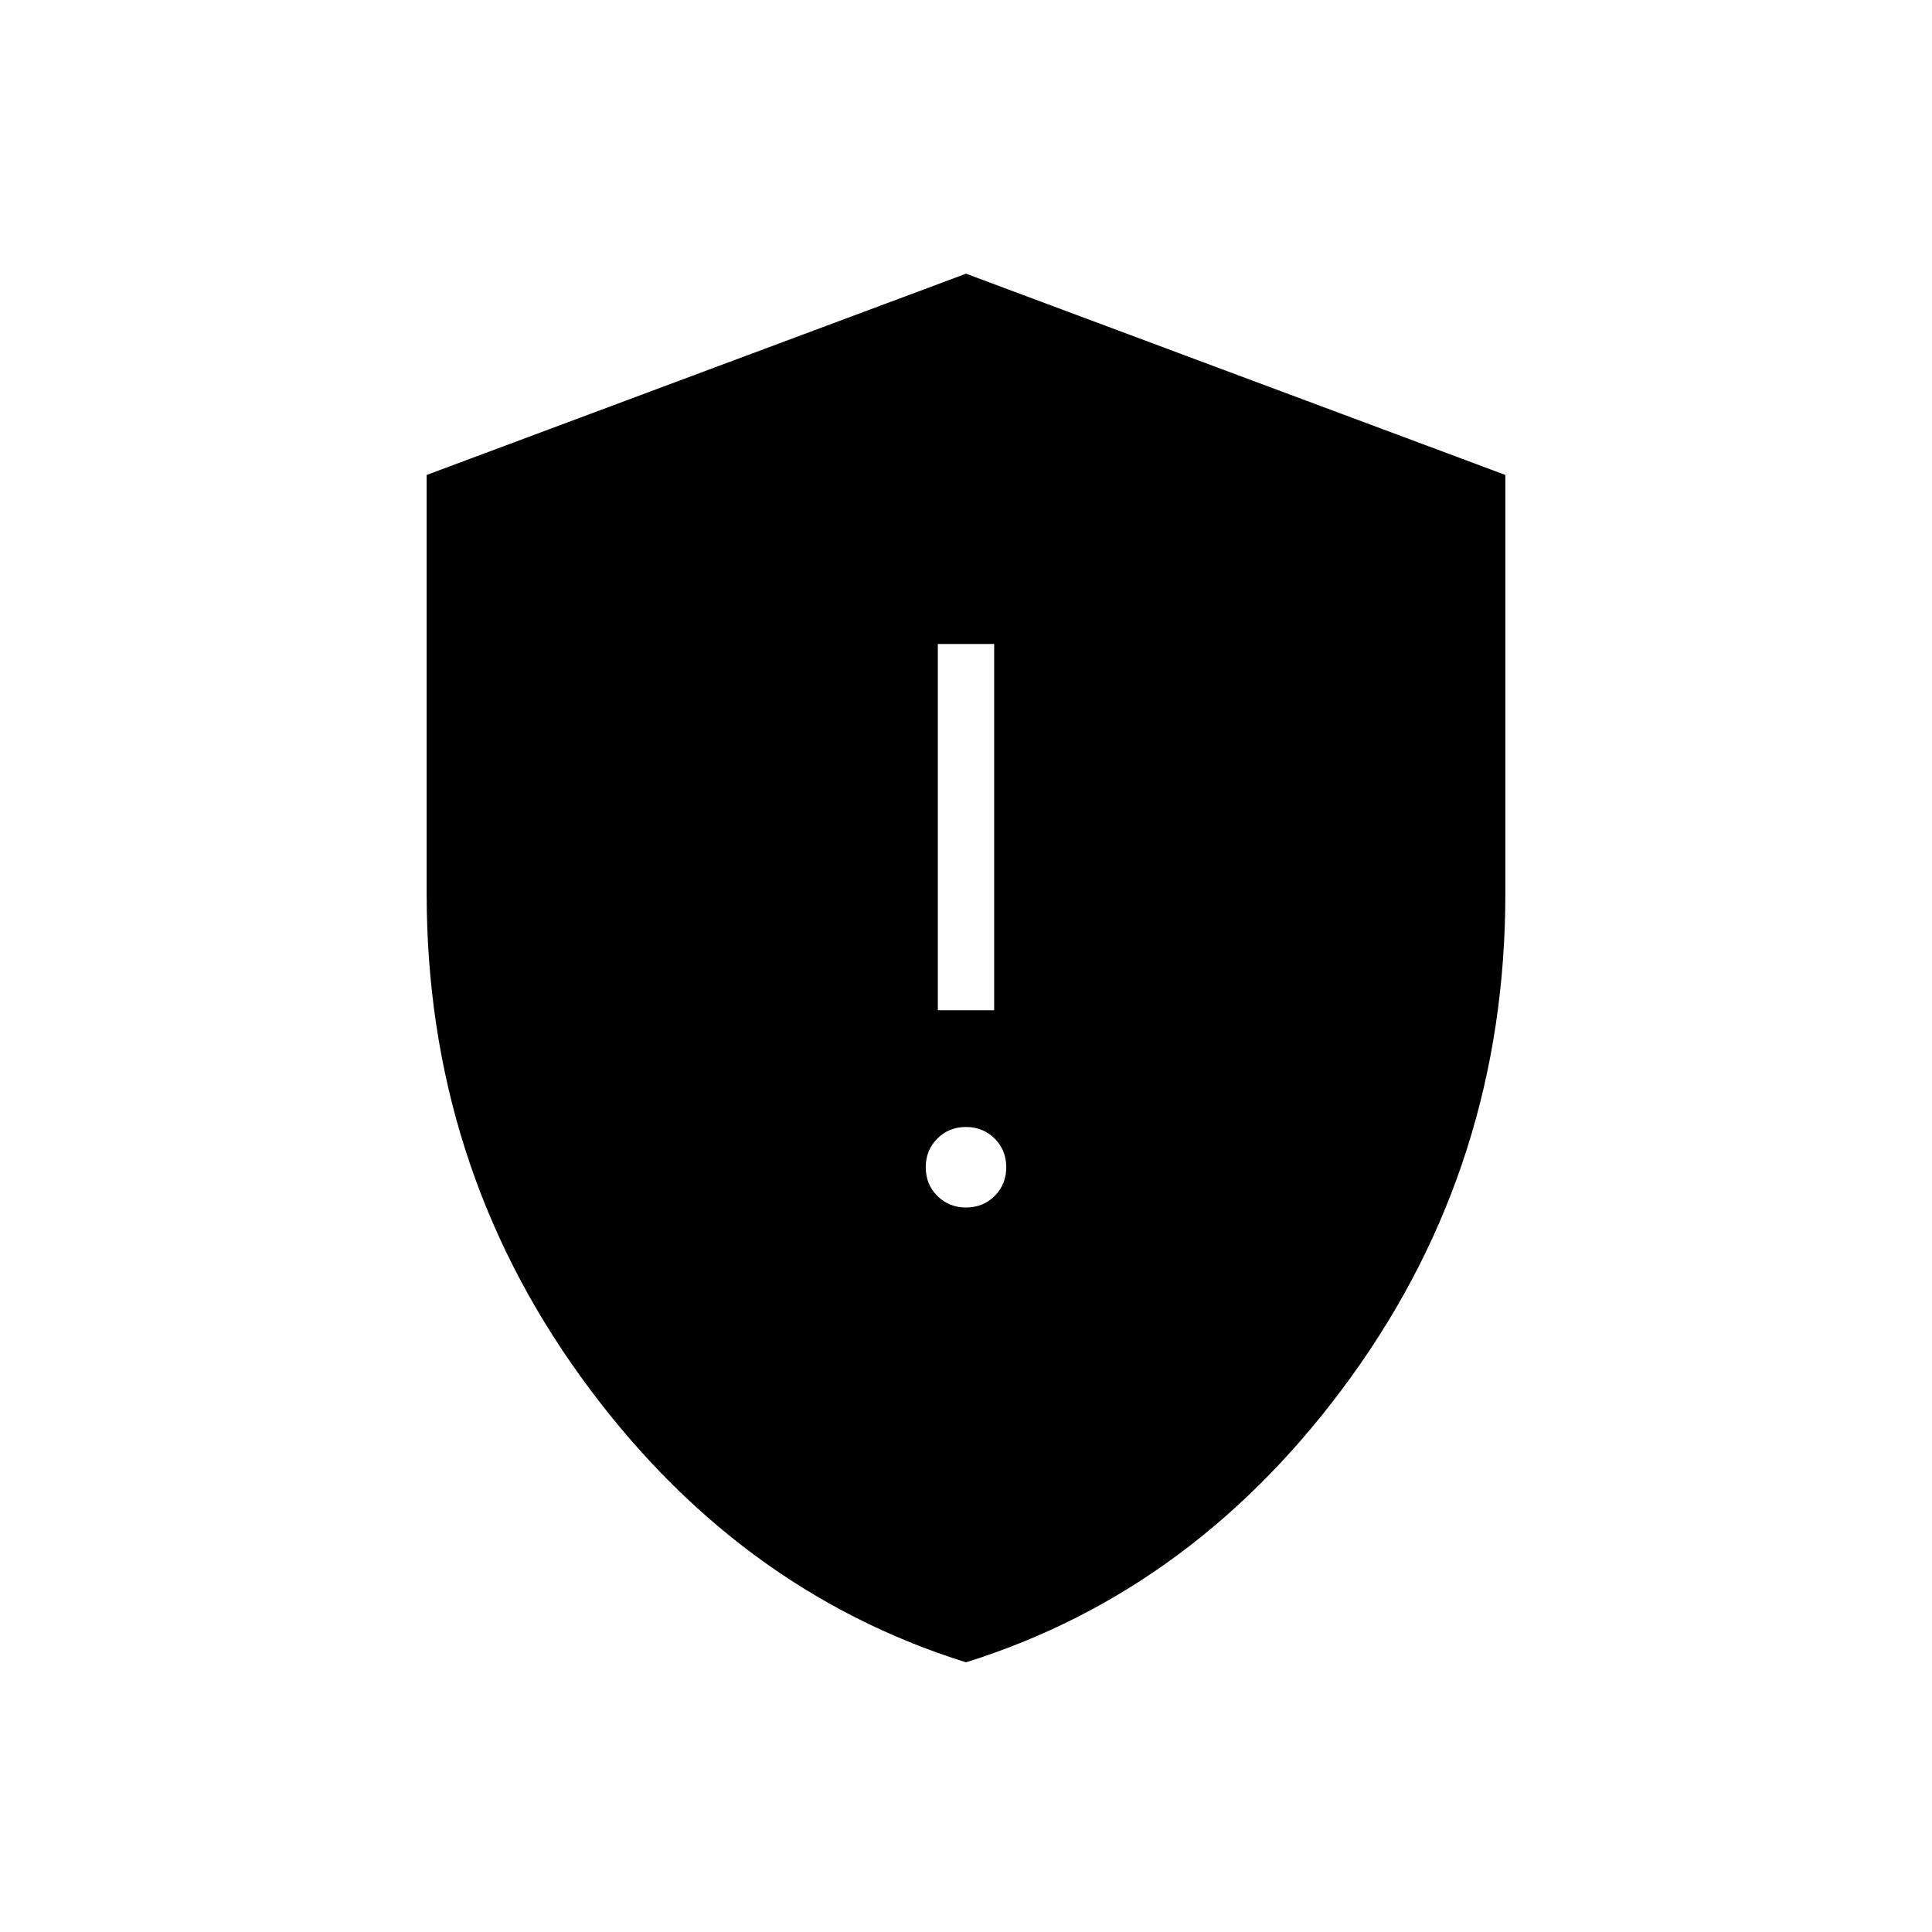<svg xmlns="http://www.w3.org/2000/svg" height="24" viewBox="0 -960 960 960" width="24"><path d="M480-360q8.5 0 14.25-5.75T500-380q0-8.5-5.75-14.25T480-400q-8.5 0-14.25 5.75T460-380q0 8.5 5.75 14.25T480-360Zm-14-98h28v-182h-28v182Zm14 324q-115-36-191.5-142T212-516v-208l268-100 268 100v208q0 134-76.5 240T480-134Z"/></svg>